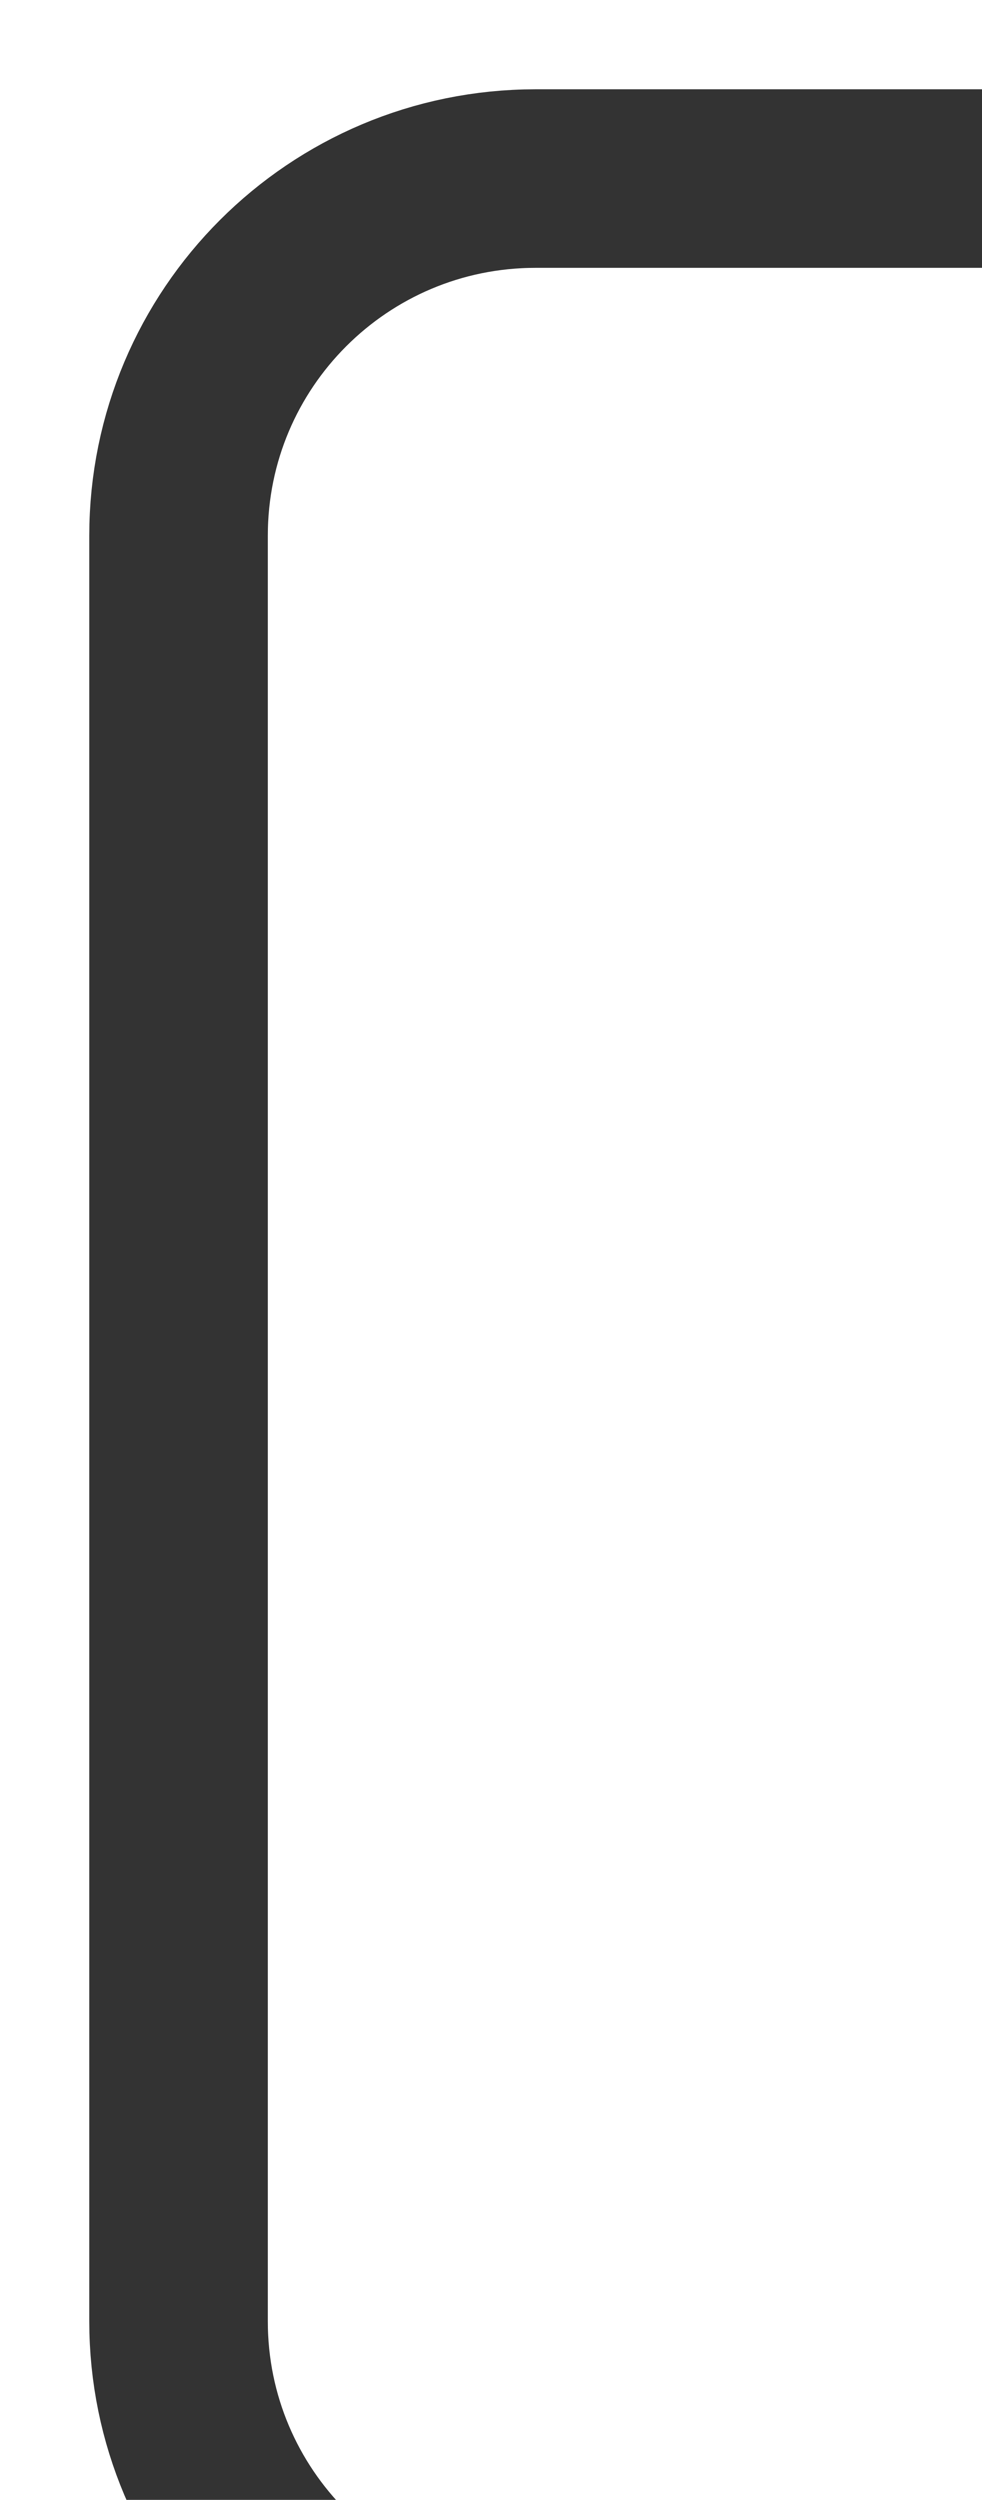 <svg width="5.5" height="14" viewBox="0 0 5.5 14" fill="none" xmlns="http://www.w3.org/2000/svg">
<path d="M6.5 1H3C1.895 1 1 1.895 1 3V13C1 14.105 1.895 15 3 15H6.5" stroke="#333333" stroke-linejoin="round"/>
</svg>
